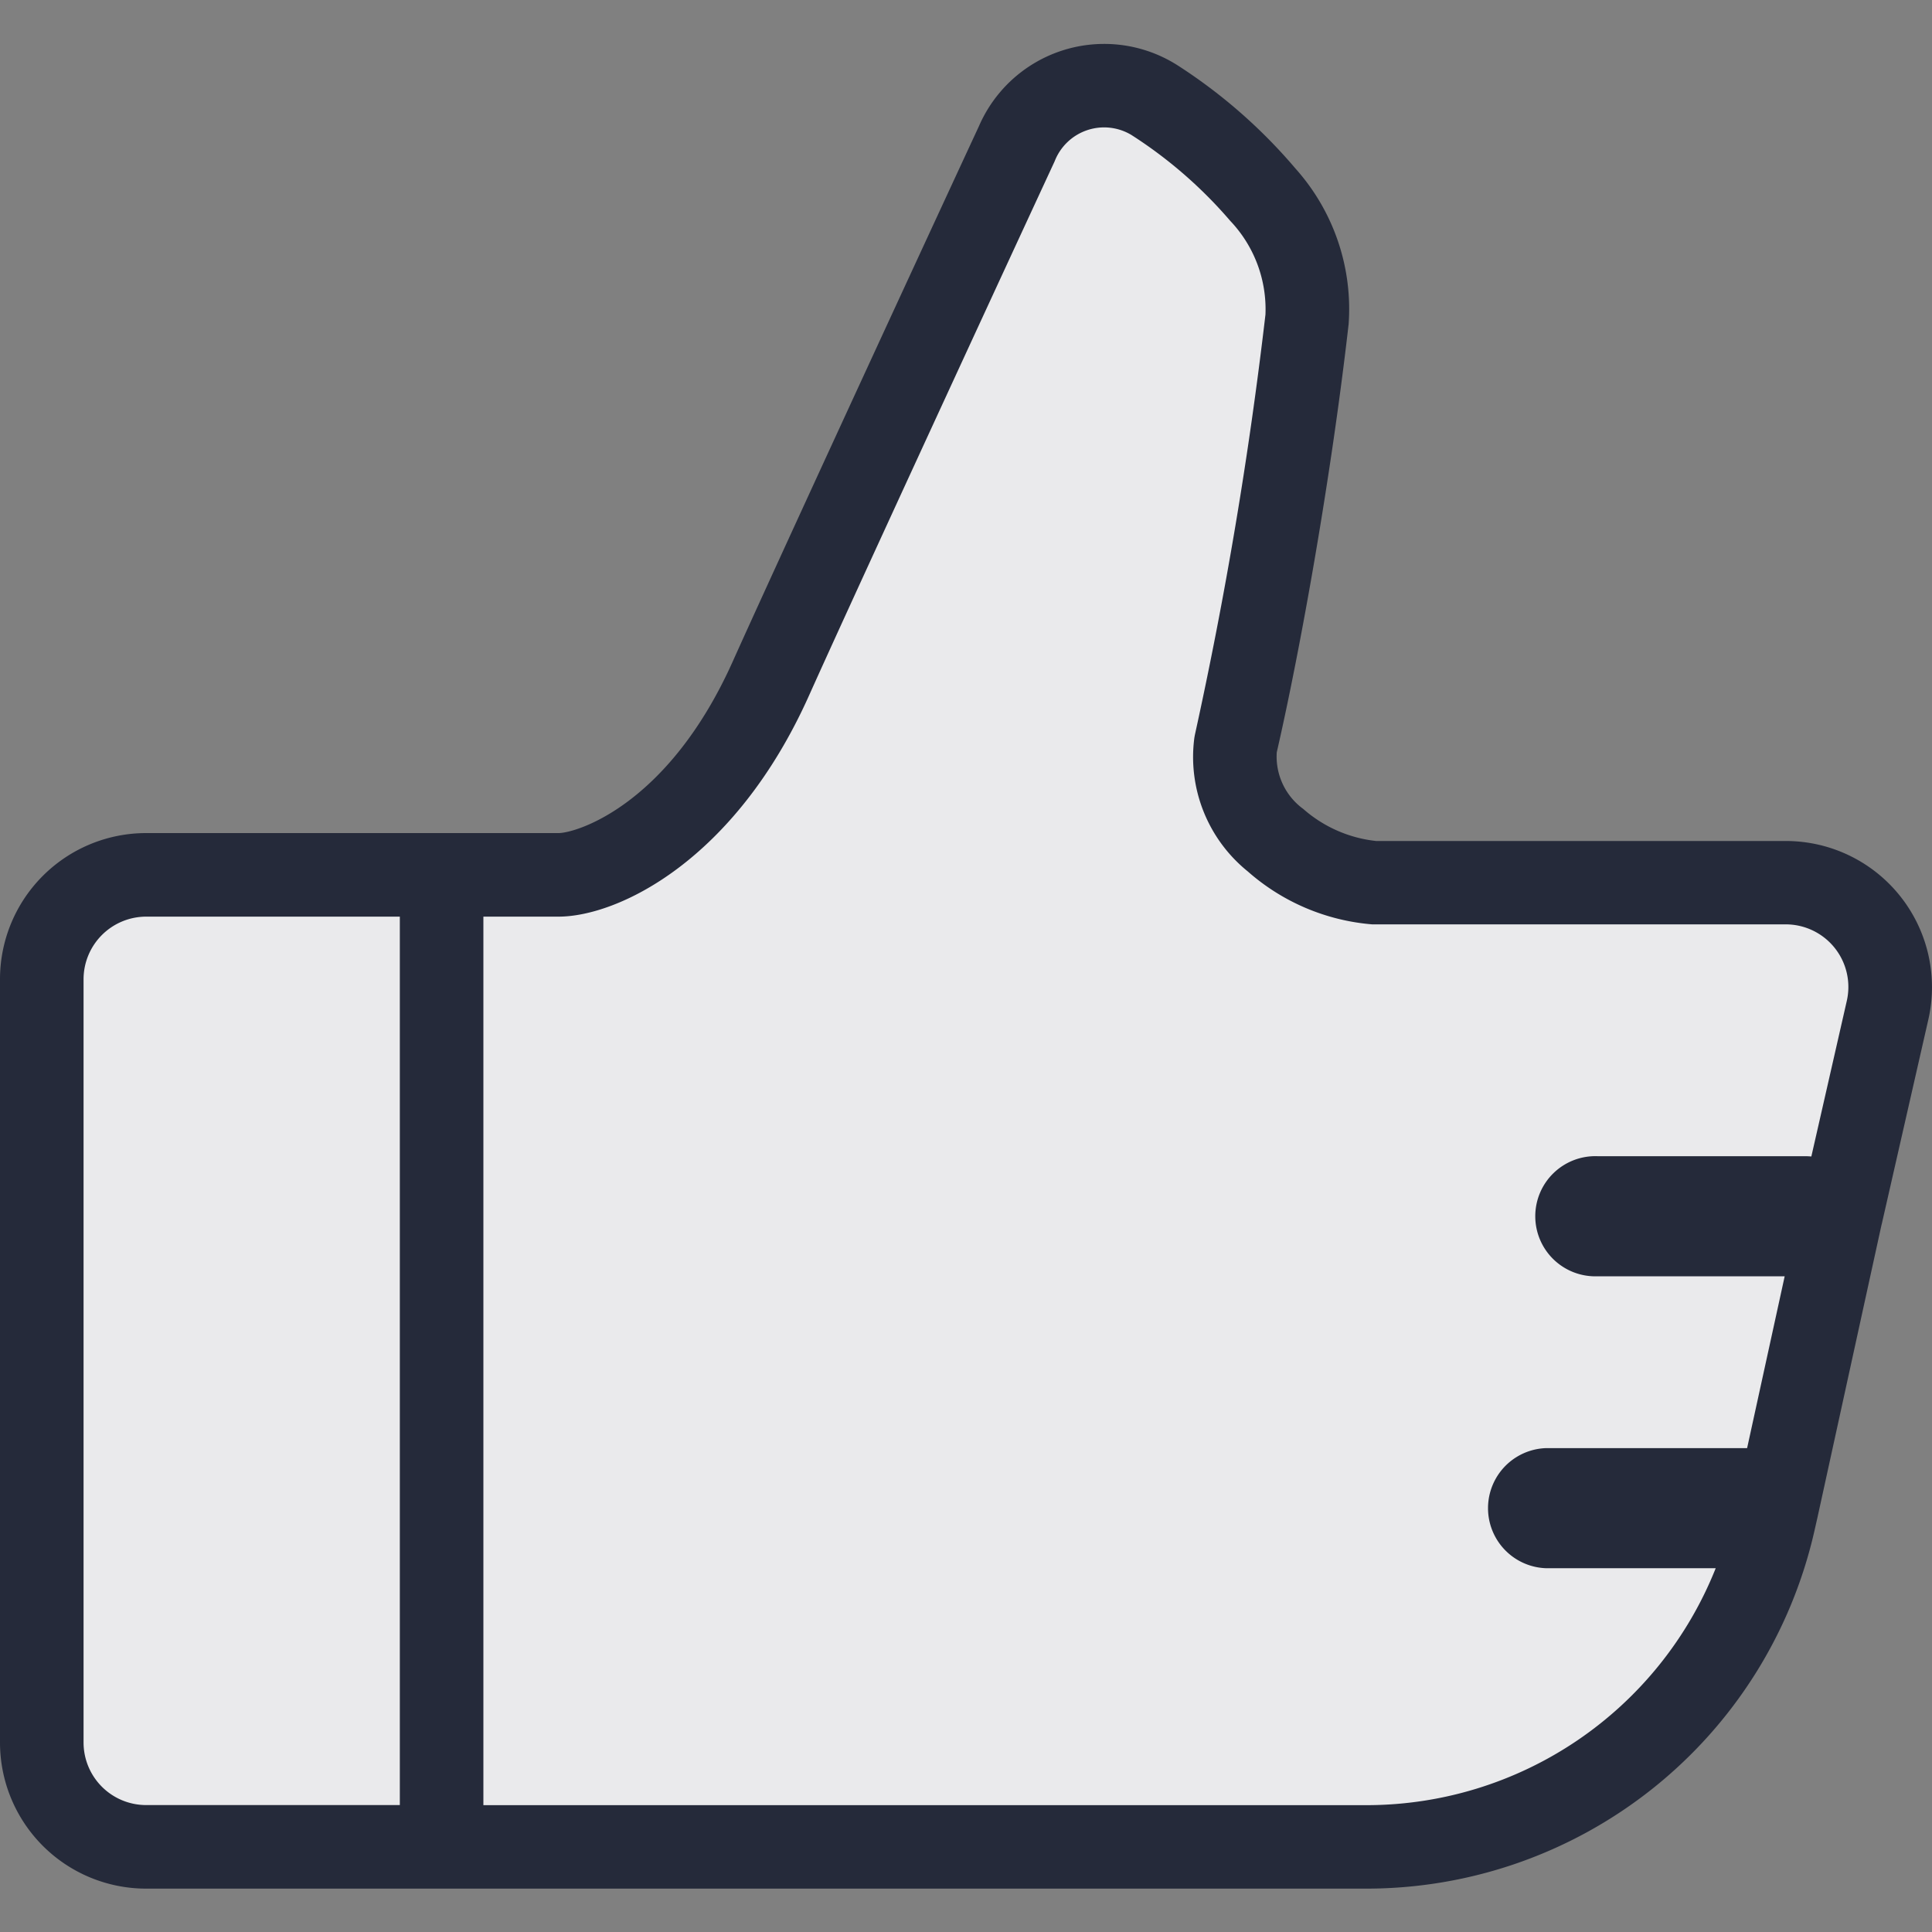 <svg id="Icon" xmlns="http://www.w3.org/2000/svg" viewBox="0 0 20 20"><rect x="0" y="0" width="20" height="20" fill="#808080" stroke="none"/><path id="Black_Fill" data-name="Black Fill" d="M.455,10.239A1.067,1.067,0,0,1,1.527,9.2h3.66A3.243,3.243,0,0,0,8.251,7.019l.056-.16,2.19-5.021a1.081,1.081,0,0,1,1.626-.442l.985.716a1.081,1.081,0,0,1,.423,1.091L12.706,7.235a1.081,1.081,0,0,0,.214.891l.47.588a1.115,1.115,0,0,0,1.004.406c1.312-.155,4.313-.421,4.896.301.753.642.154,1.719-1.102,7.019a4.648,4.648,0,0,1-3.378,2.537s-8.448.3-12.461.224A1.834,1.834,0,0,1,.531,17.472C.371,15.06.416,11.861.455,10.239Z" fill="#252a3a"/><path id="Gray_Fill" data-name="Gray Fill" d="M.455,10.239A1.067,1.067,0,0,1,1.527,9.2h3.66A3.243,3.243,0,0,0,8.251,7.019l.056-.16,2.19-5.021a1.081,1.081,0,0,1,1.626-.442l.985.716a1.081,1.081,0,0,1,.423,1.091L12.706,7.235a1.081,1.081,0,0,0,.214.891l.47.588a1.115,1.115,0,0,0,1.004.406c1.312-.155,4.313-.421,4.896.301.753.642.154,1.719-1.102,7.019a4.648,4.648,0,0,1-3.378,2.537s-8.448.3-12.461.224A1.834,1.834,0,0,1,.531,17.472C.371,15.06.416,11.861.455,10.239Z" fill="#fff" fill-opacity="0.9"/><path id="Outlines" d="M11.712,1.397a.549.549,0,0,0-.794.272C10.119,3.393,8.745,6.374,8.375,7.2,7.607,8.914,6.393,9.489,5.781,9.489H5.004V18.687h9.141a3.892,3.892,0,0,0,3.616-2.453H16.001a.622.622,0,0,1,0-1.243h2.071l.014,0,.389-1.779H16.54a.622.622,0,1,1,0-1.243h2.146a.636.636,0,0,1,.065.003l.367-1.611a.648.648,0,0,0-.632-.792H14.231L14.205,9.569a2.219,2.219,0,0,1-1.288-.548,1.522,1.522,0,0,1-.553-1.384l.005-.028a44.057,44.057,0,0,0,.731-4.353,1.328,1.328,0,0,0-.364-.969A4.652,4.652,0,0,0,11.712,1.397Zm7.766,11.28-.663,3.029-.034.15a4.756,4.756,0,0,1-4.636,3.695H1.513A1.513,1.513,0,0,1,0,18.038V10.137A1.513,1.513,0,0,1,1.513,8.624H5.781c.182,0,1.136-.284,1.805-1.778.373-.832,1.749-3.818,2.548-5.54A1.413,1.413,0,0,1,12.193.678a5.501,5.501,0,0,1,1.218,1.067,2.18,2.18,0,0,1,.55,1.61c-.177,1.554-.492,3.335-.744,4.433a.671.671,0,0,0,.274.586,1.363,1.363,0,0,0,.755.332h4.241a1.513,1.513,0,0,1,1.475,1.849l-.483,2.12ZM4.139,9.489H1.513a.649.649,0,0,0-.648.648v7.901a.648.648,0,0,0,.648.648H4.139Z" fill="#252a3a" fill-rule="evenodd"/></svg>
